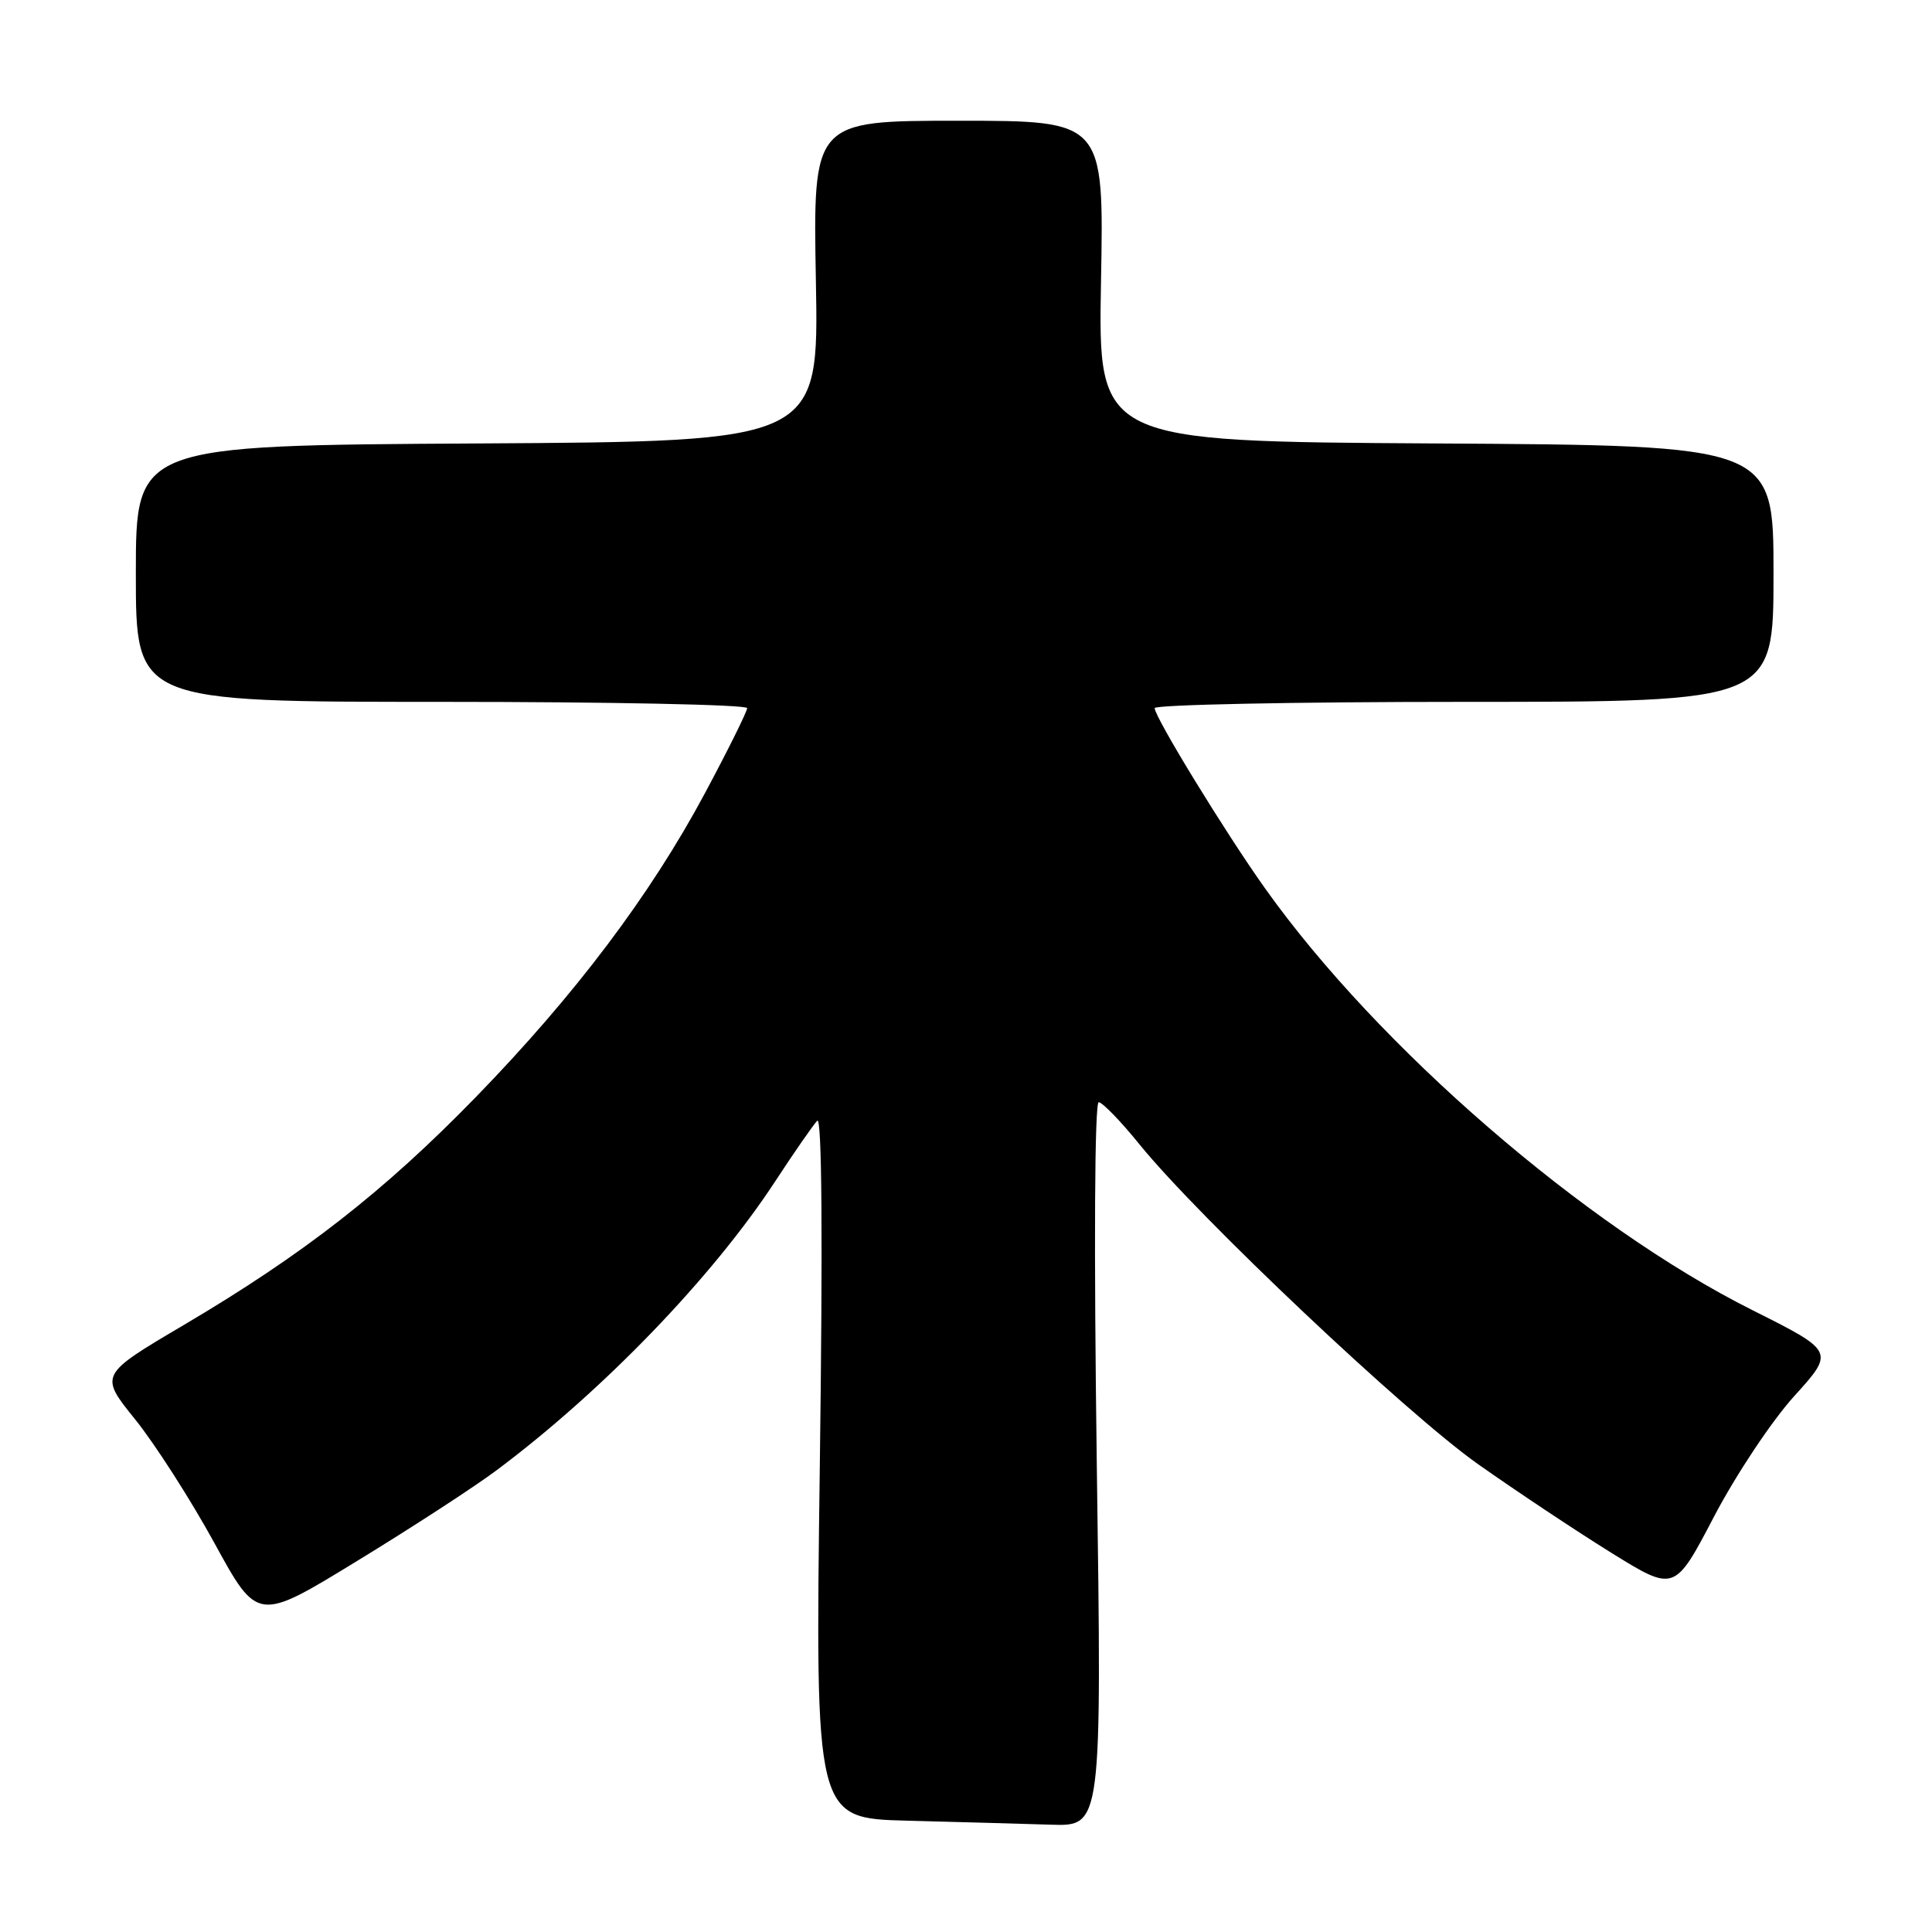 <?xml version="1.0" encoding="UTF-8" standalone="no"?>
<!DOCTYPE svg PUBLIC "-//W3C//DTD SVG 1.1//EN" "http://www.w3.org/Graphics/SVG/1.1/DTD/svg11.dtd" >
<svg xmlns="http://www.w3.org/2000/svg" xmlns:xlink="http://www.w3.org/1999/xlink" version="1.1" viewBox="0 0 256 256">
 <g >
 <path fill="currentColor"
d=" M 145.33 194.00 C 144.94 165.21 145.04 146.02 145.59 146.05 C 146.09 146.08 148.53 148.59 151.00 151.65 C 158.87 161.35 186.32 187.28 195.85 194.01 C 200.91 197.58 208.83 202.85 213.47 205.73 C 221.89 210.95 221.89 210.95 227.12 200.95 C 230.02 195.42 234.75 188.30 237.73 185.01 C 243.11 179.07 243.11 179.07 232.16 173.58 C 210.02 162.48 182.60 138.75 167.66 117.76 C 162.40 110.38 153.00 95.03 153.00 93.83 C 153.00 93.38 171.45 93.00 194.00 93.00 C 235.00 93.00 235.00 93.00 235.00 76.01 C 235.00 59.02 235.00 59.02 190.25 58.76 C 145.50 58.50 145.50 58.50 145.89 37.25 C 146.28 16.00 146.28 16.00 127.00 16.00 C 107.72 16.00 107.72 16.00 108.11 37.25 C 108.50 58.50 108.50 58.50 63.25 58.76 C 18.00 59.02 18.00 59.02 18.00 76.01 C 18.00 93.00 18.00 93.00 58.50 93.00 C 80.78 93.00 99.00 93.37 99.00 93.83 C 99.00 94.28 96.49 99.34 93.42 105.08 C 86.19 118.59 76.21 131.83 63.06 145.36 C 50.89 157.87 40.23 166.19 24.37 175.56 C 13.15 182.18 13.15 182.18 17.92 188.09 C 20.54 191.35 25.26 198.71 28.41 204.46 C 34.13 214.91 34.13 214.91 47.31 206.84 C 54.57 202.41 62.87 197.01 65.77 194.84 C 79.87 184.31 94.41 169.24 102.74 156.50 C 105.26 152.65 107.76 149.05 108.29 148.50 C 108.91 147.86 109.03 164.17 108.63 194.22 C 108.01 240.94 108.01 240.94 120.25 241.25 C 126.99 241.43 135.54 241.66 139.25 241.78 C 146.00 242.00 146.00 242.00 145.33 194.00 Z "/>
</g>
</svg>